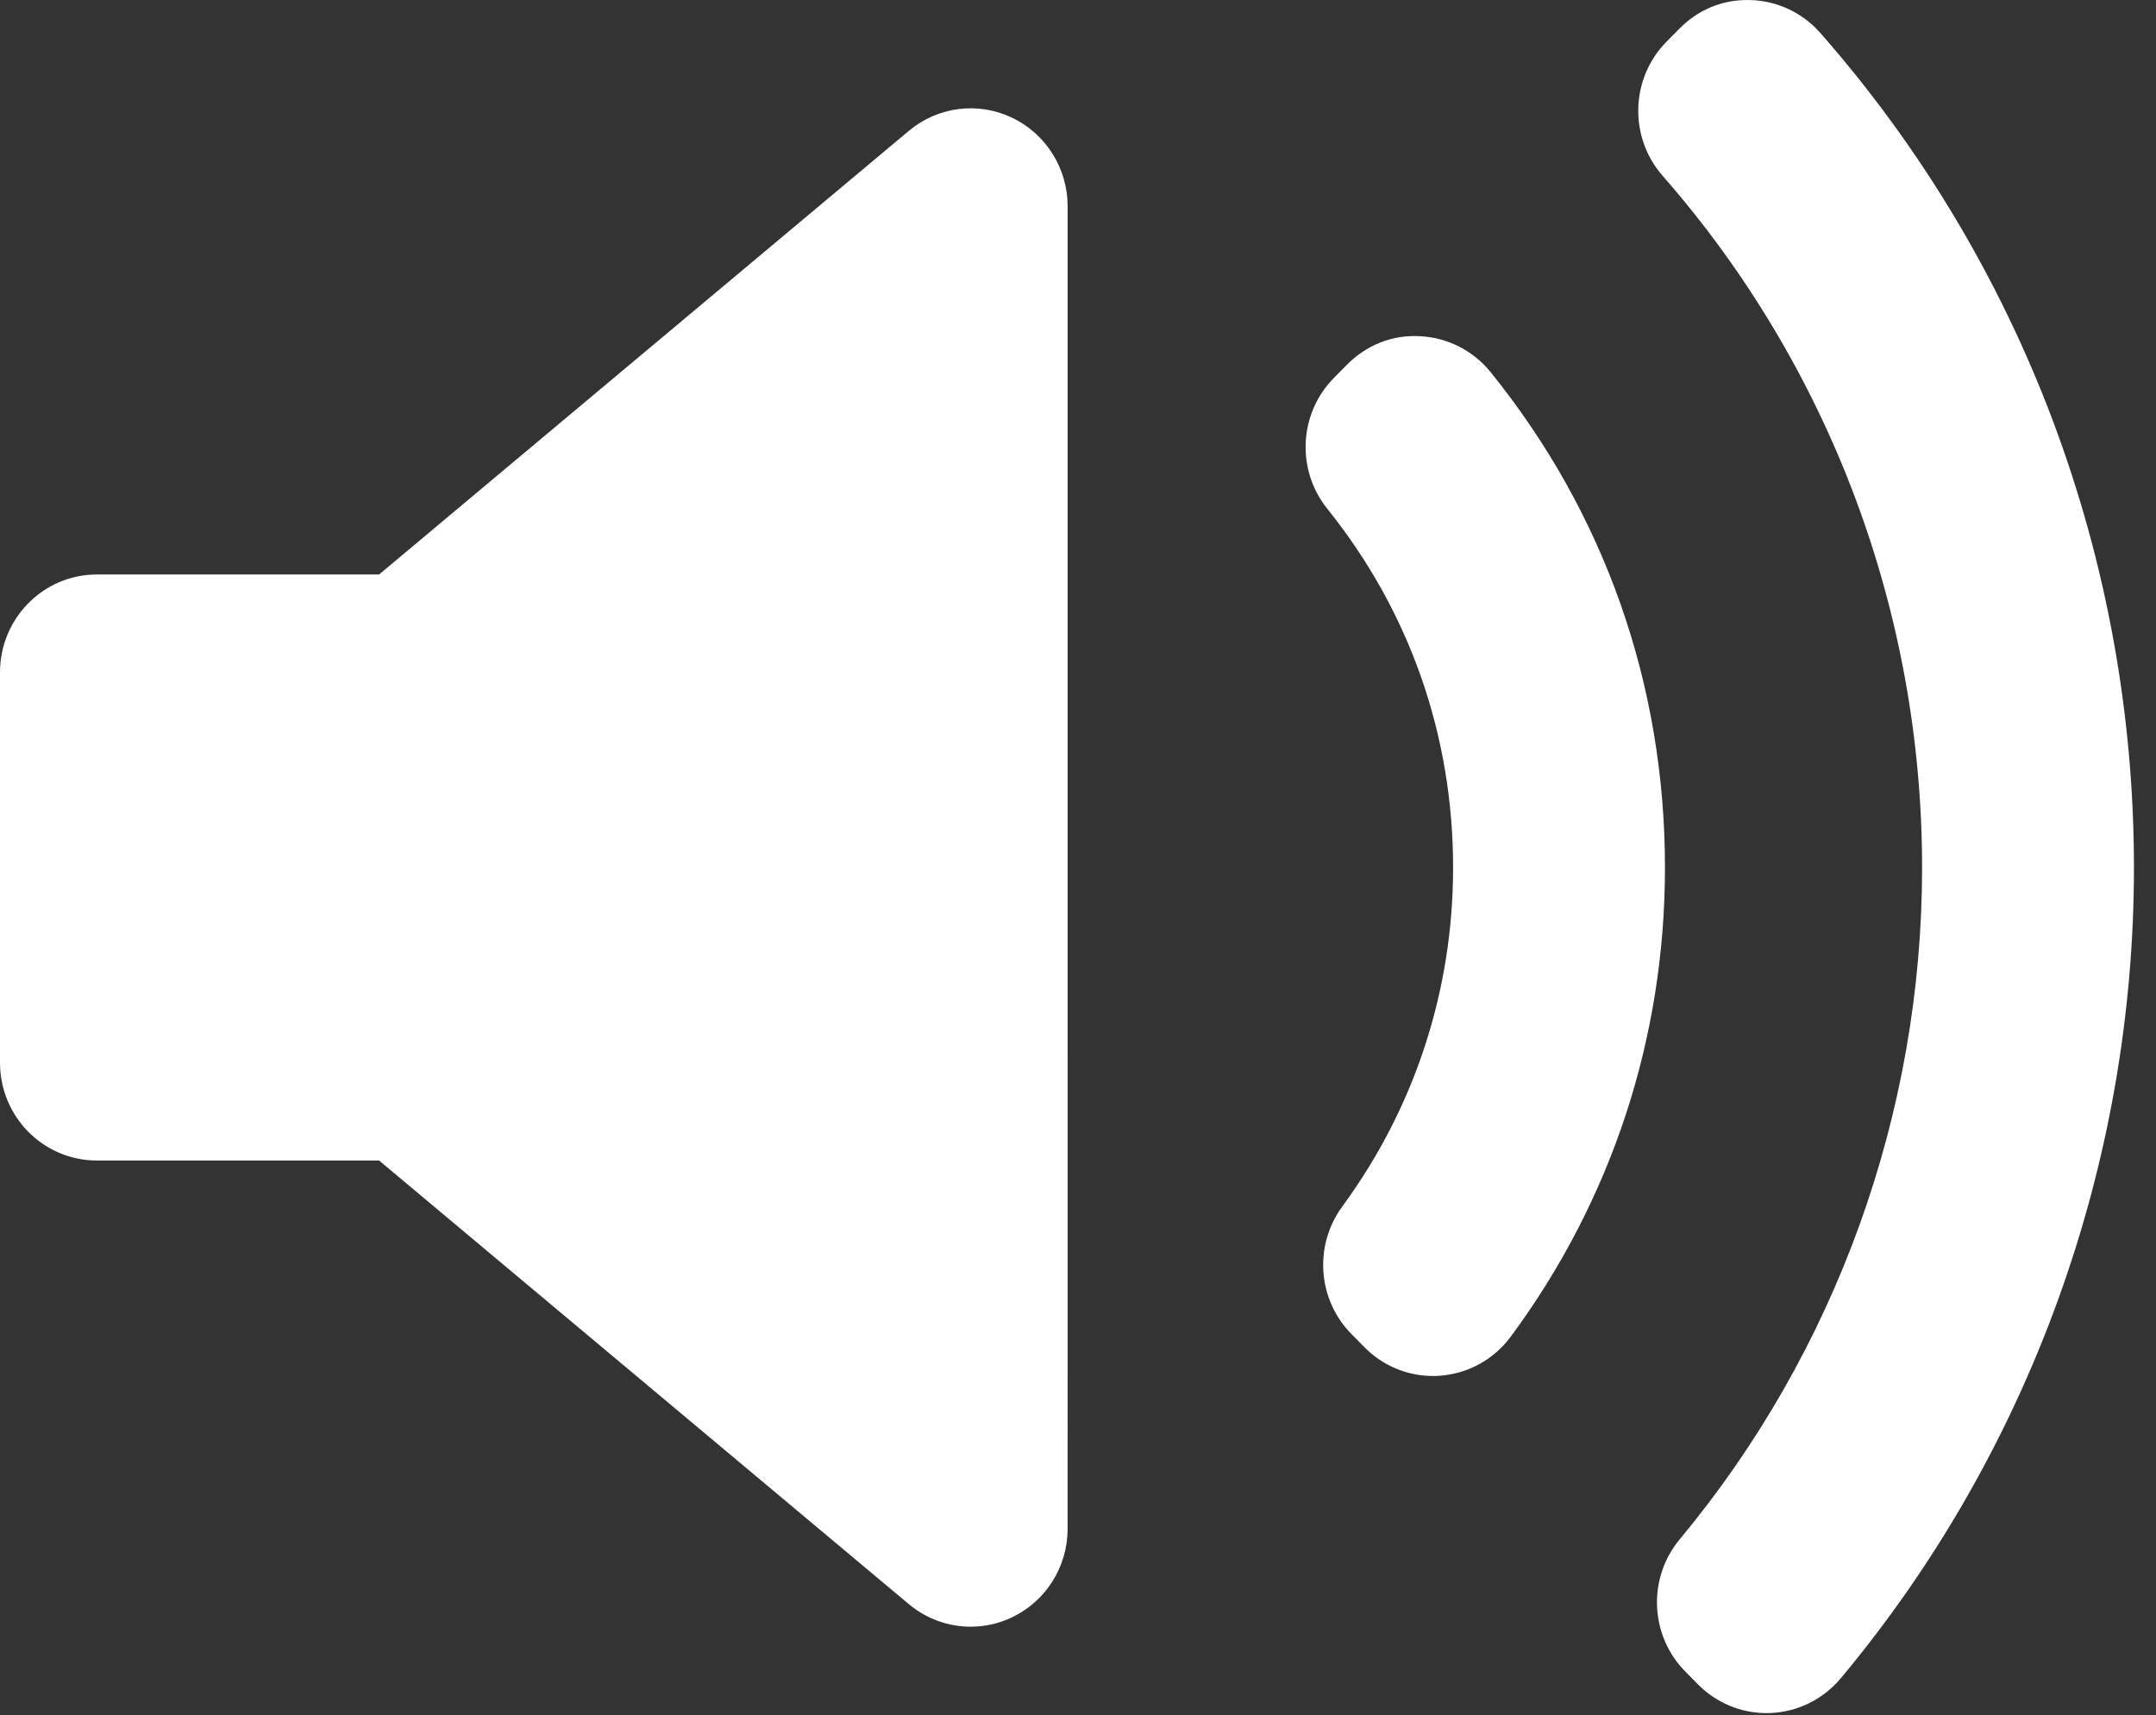 <svg xmlns="http://www.w3.org/2000/svg" width="93" height="74" viewBox="0 0 93 74">
    <rect x="0" y="0" width="93" height="74" fill="#333333" stroke="none"/>
    <path fill="#FFF" fill-rule="evenodd" d="M79.398 72.411c-.756.902-1.849 1.444-3.02 1.495-.057.002-.115.004-.174.004-1.107 0-2.17-.442-2.957-1.237l-.548-.555c-1.535-1.55-1.64-4.029-.244-5.707C79.196 58.307 82.91 48.015 82.91 37.43c0-11.01-3.976-21.61-11.193-29.847-1.463-1.672-1.39-4.203.168-5.783l.548-.555c.813-.826 1.87-1.28 3.082-1.242 1.15.033 2.239.547 3.004 1.417 8.724 9.928 13.53 22.718 13.53 36.01.001 12.79-4.491 25.212-12.65 34.982zM62.116 59.353c-.102.008-.2.012-.3.012-1.105 0-2.17-.44-2.956-1.237l-.559-.568c-1.466-1.478-1.637-3.82-.404-5.503 3.13-4.266 4.783-9.323 4.783-14.628 0-5.706-1.876-11.058-5.426-15.478-1.351-1.68-1.226-4.12.288-5.65l.558-.565c.835-.844 1.954-1.304 3.165-1.23 1.18.06 2.28.62 3.029 1.544 4.924 6.09 7.525 13.484 7.525 21.38 0 7.354-2.3 14.354-6.654 20.24-.727.981-1.839 1.596-3.049 1.683zm-16.064 6.603c0 1.64-.937 3.128-2.403 3.823-.567.271-1.175.402-1.778.402-.956 0-1.903-.333-2.668-.973l-22.852-19.14H4.181C1.87 50.07 0 48.178 0 45.844V29.011c0-2.334 1.872-4.226 4.18-4.226h12.172l22.852-19.14c1.249-1.046 2.98-1.269 4.446-.569 1.465.695 2.403 2.185 2.403 3.823l-.001 57.057z"/>
</svg>
